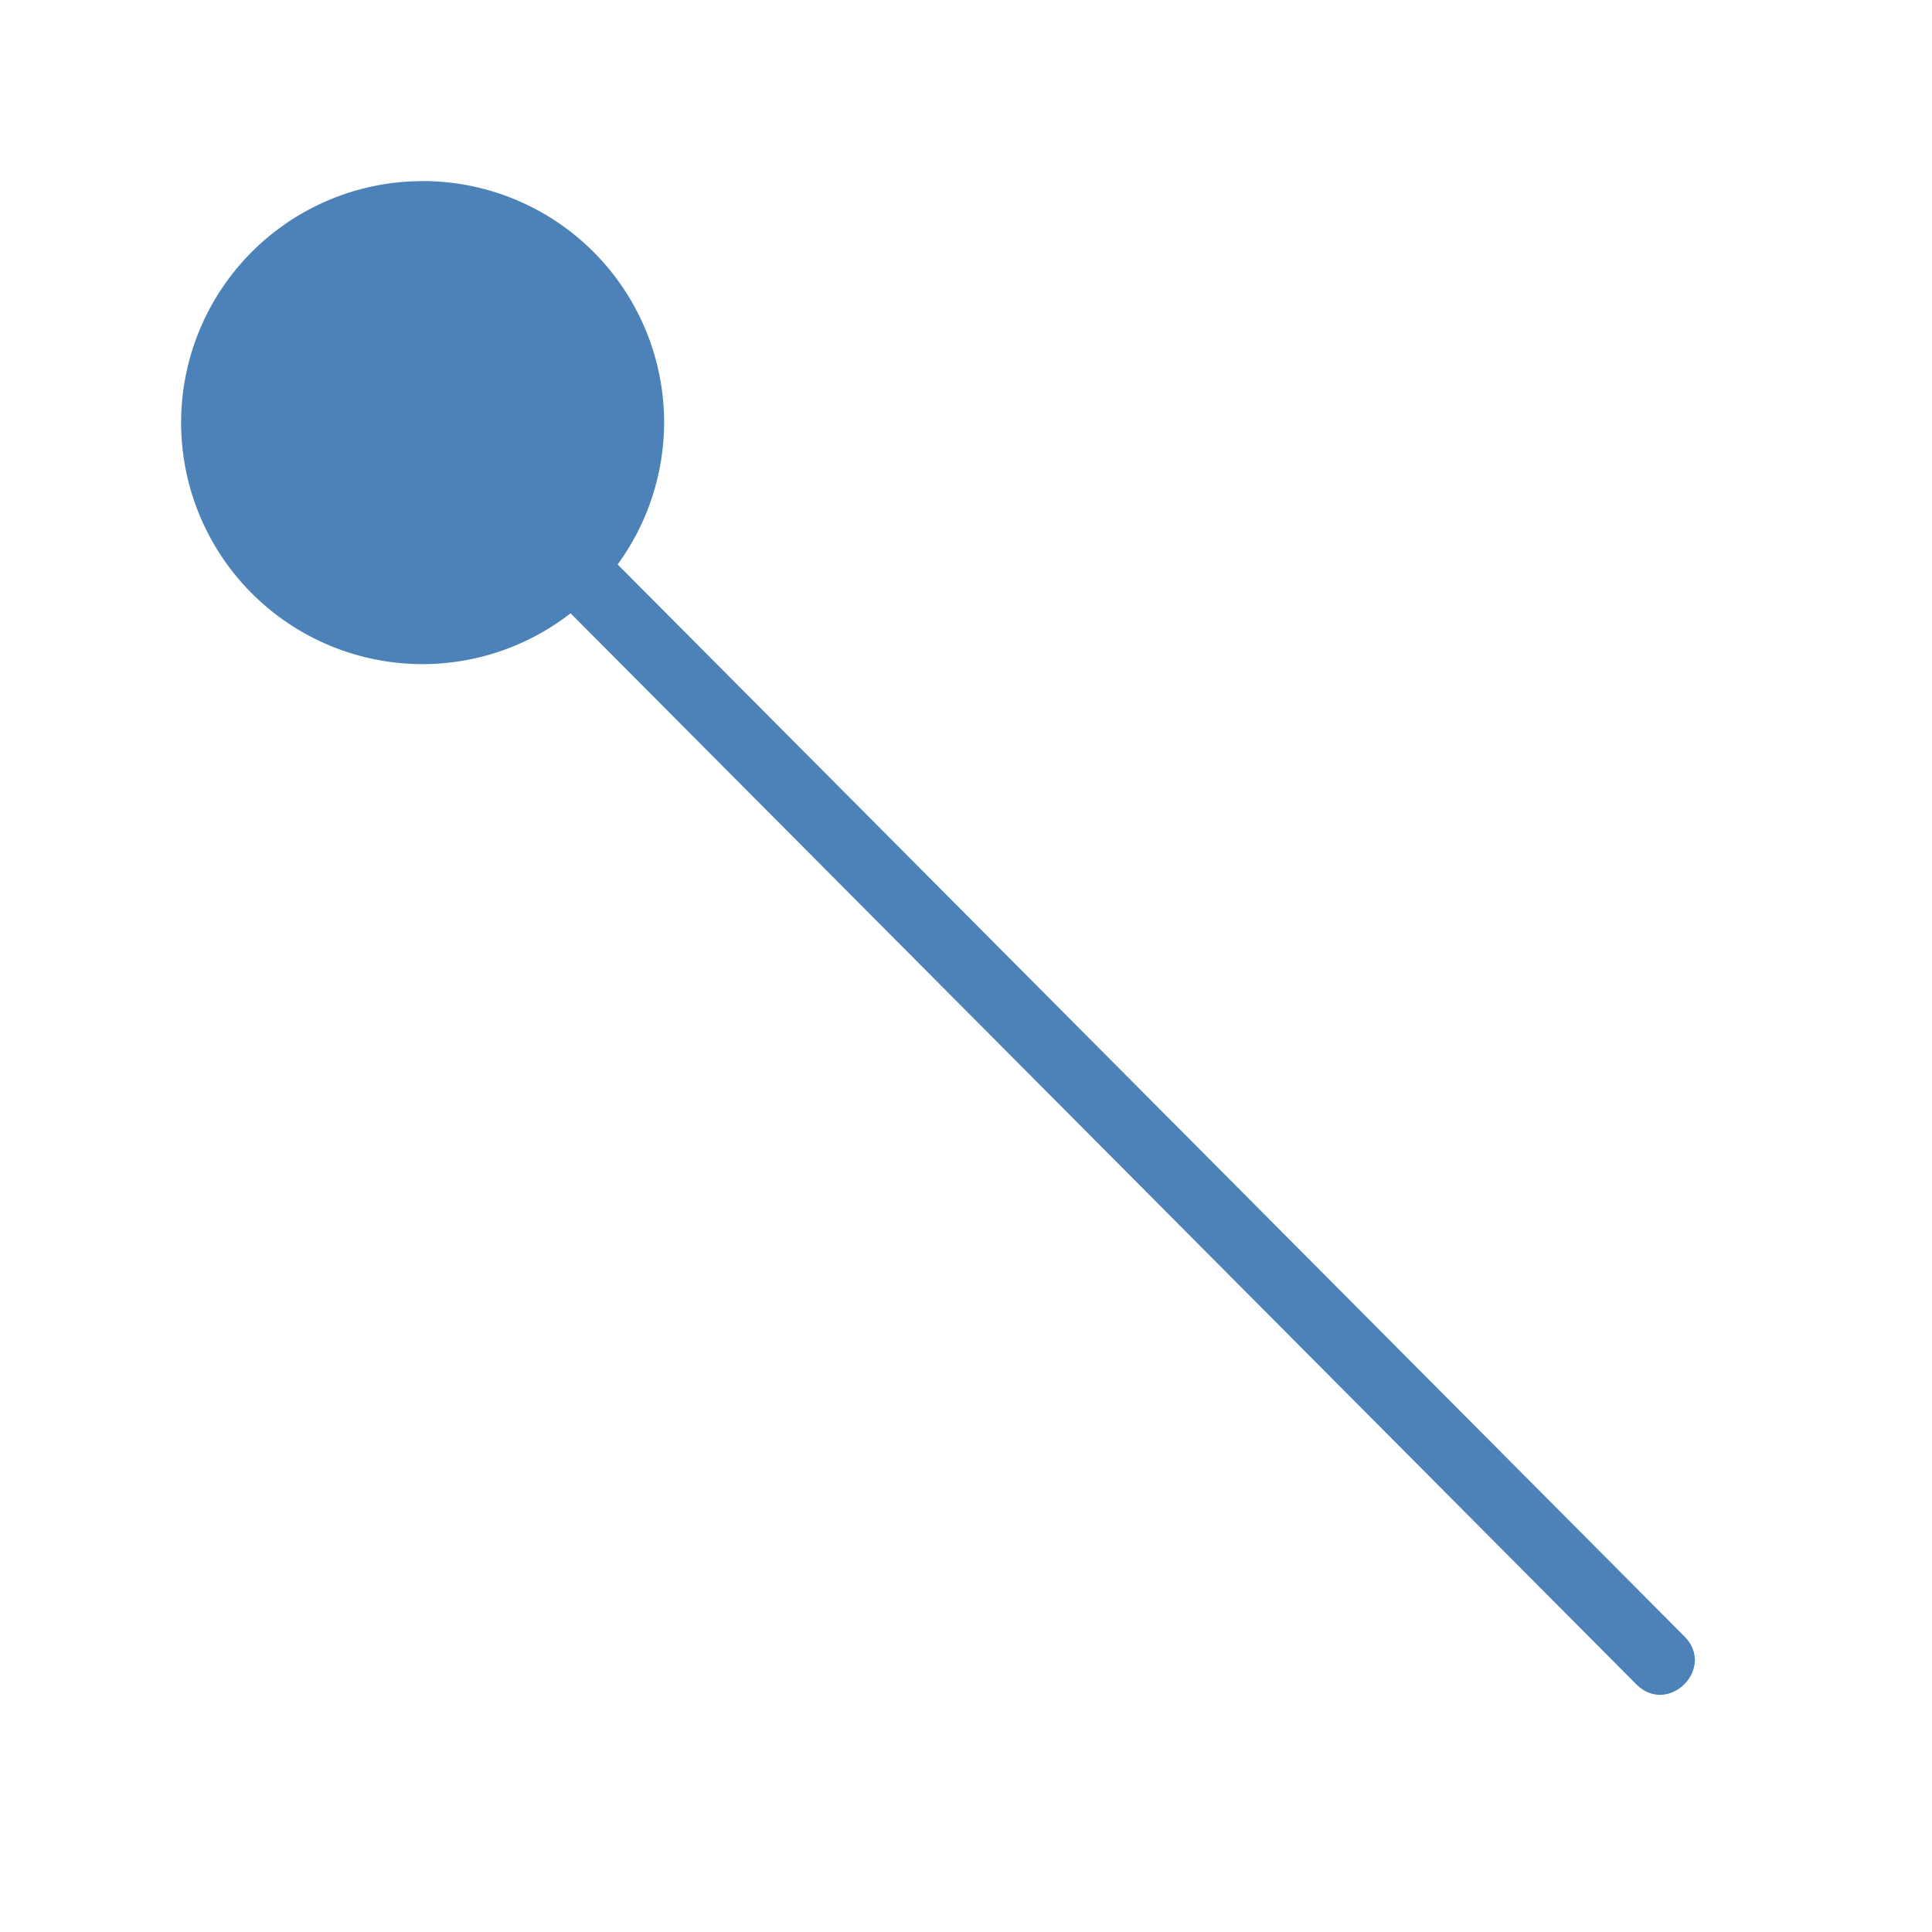 <svg viewBox="0 0 32 32" xmlns="http://www.w3.org/2000/svg"><path d="m7 3a4 4 0 0 0 -4 4 4 4 0 0 0 4 4 4 4 0 0 0 2.451-.842l17.65 17.738c.529.531 1.326-.262.797-.793l-17.668-17.754a4 4 0 0 0 .77-2.35 4 4 0 0 0 -4-4z" fill="#4d82b8"/></svg>